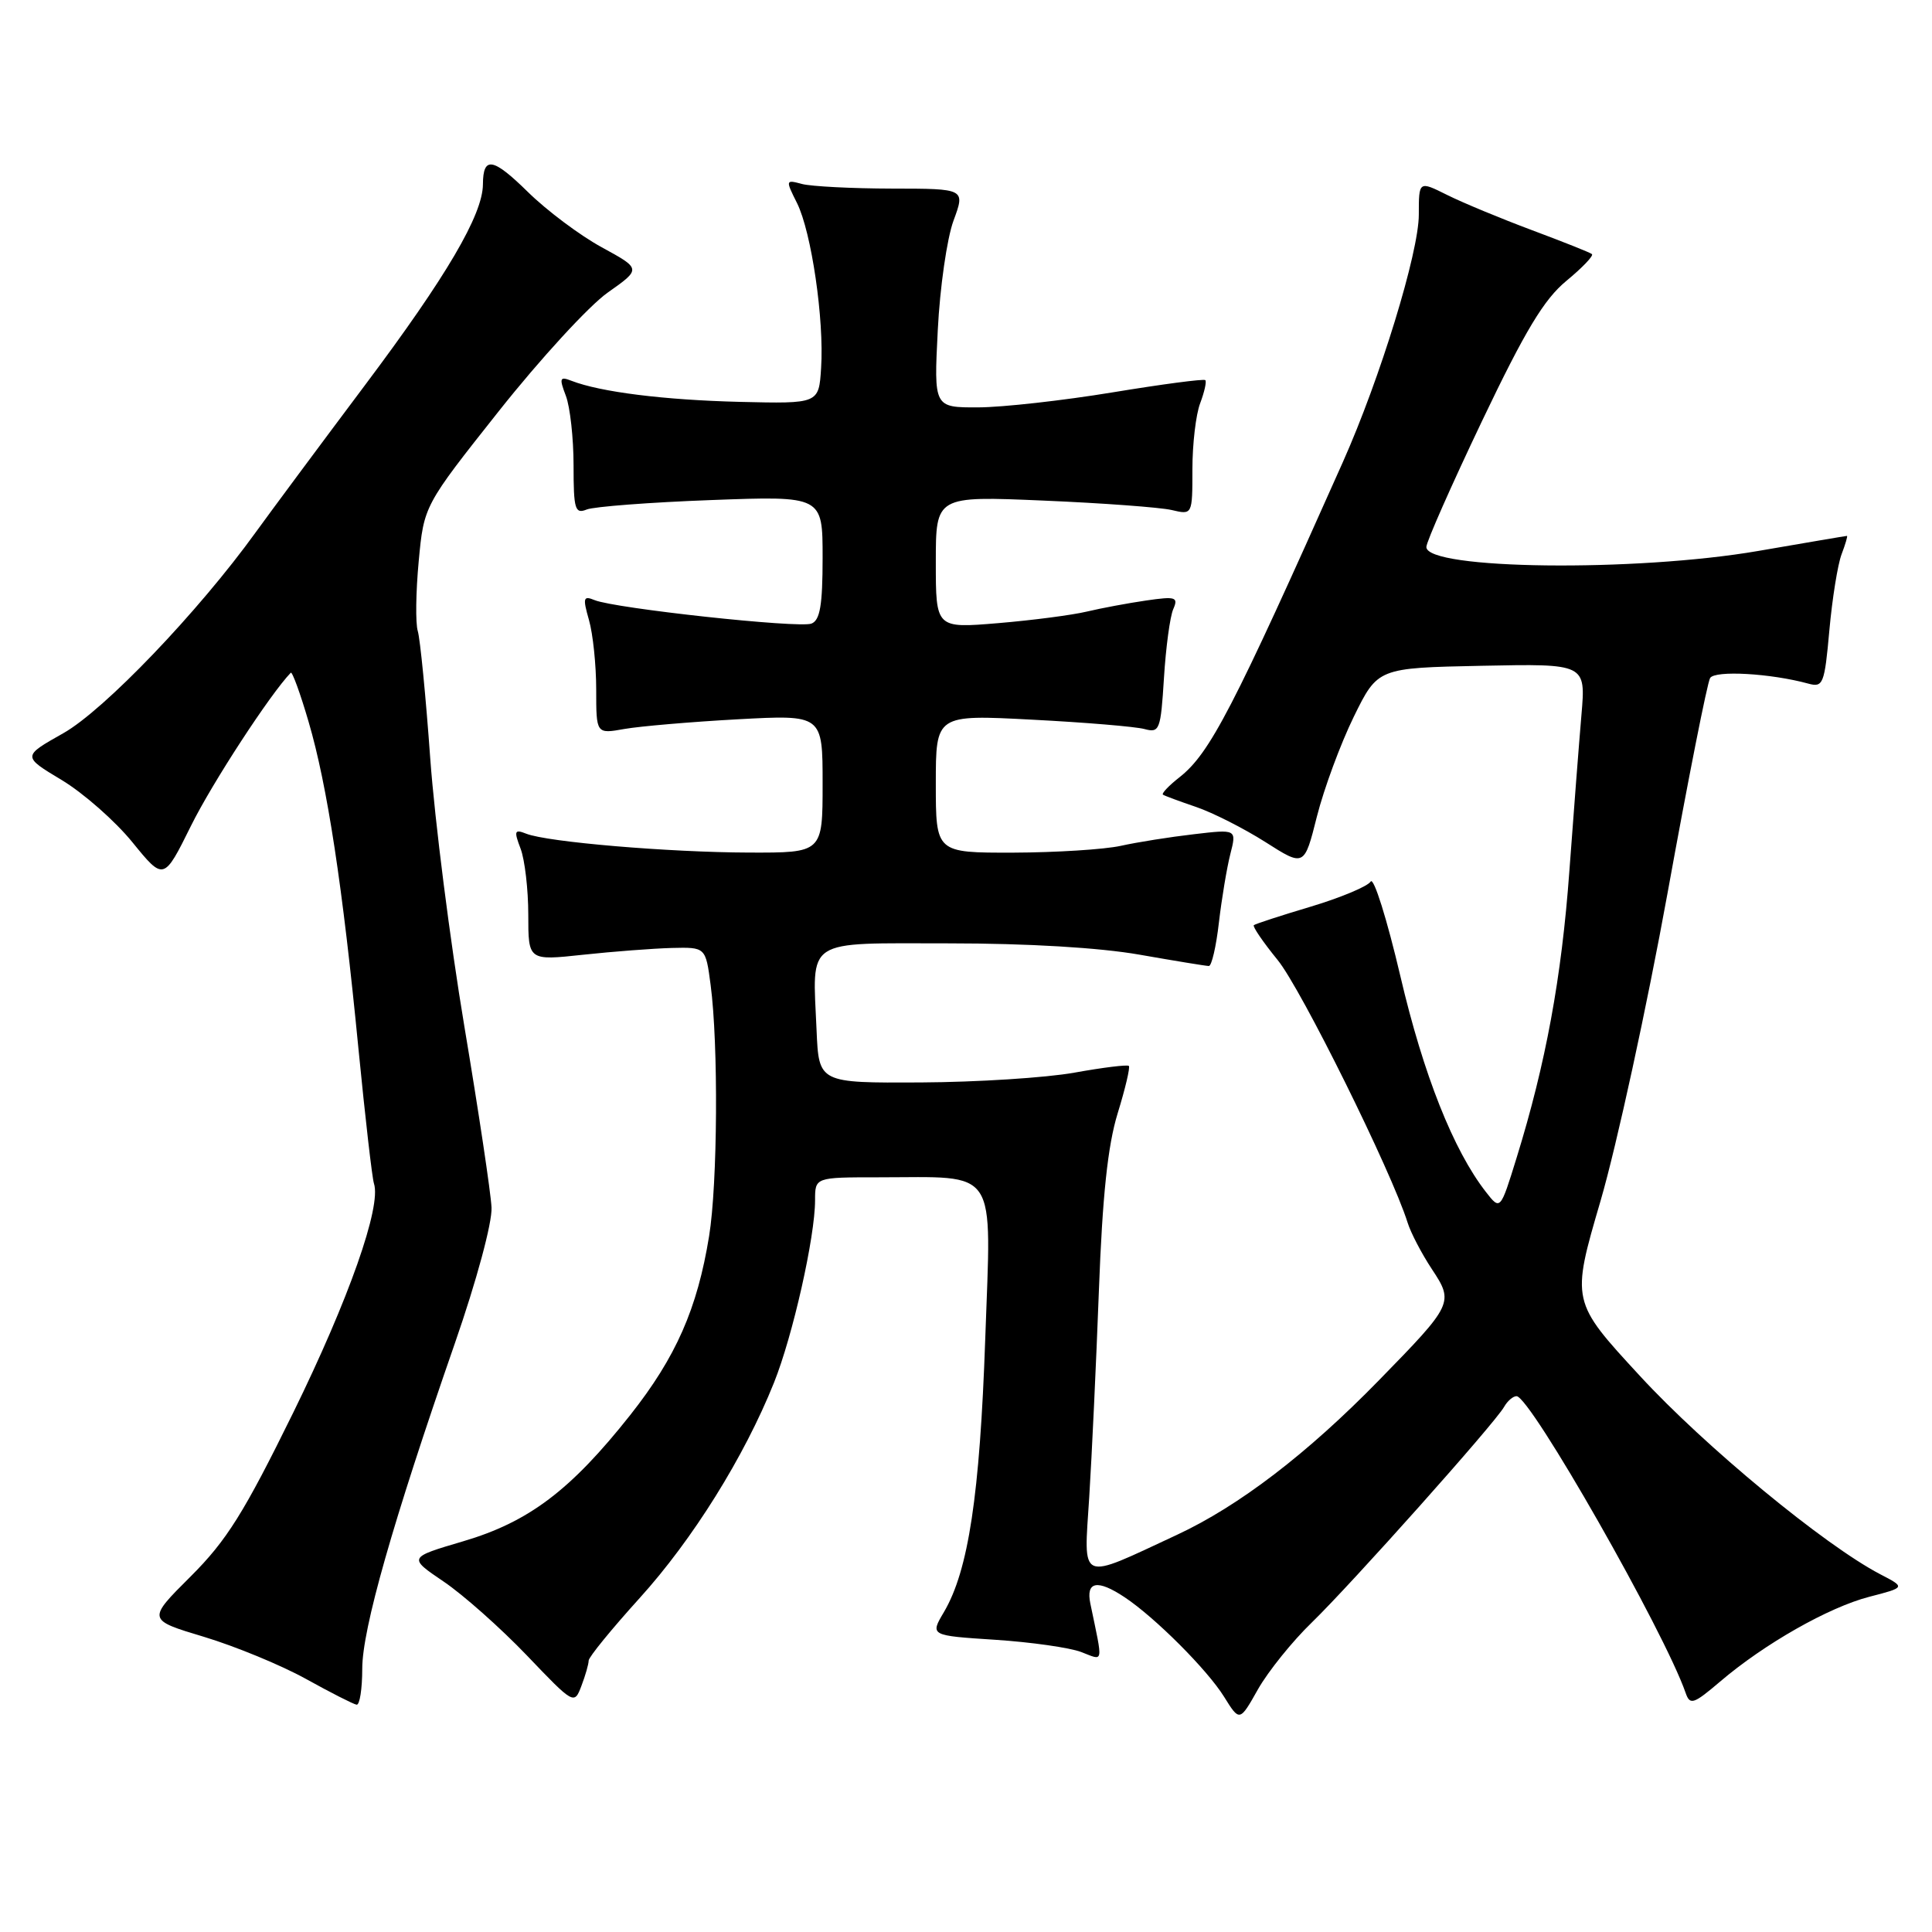 <?xml version="1.0" encoding="UTF-8" standalone="no"?>
<!DOCTYPE svg PUBLIC "-//W3C//DTD SVG 1.1//EN" "http://www.w3.org/Graphics/SVG/1.1/DTD/svg11.dtd" >
<svg xmlns="http://www.w3.org/2000/svg" xmlns:xlink="http://www.w3.org/1999/xlink" version="1.1" viewBox="0 0 256 256">
 <g >
 <path fill="currentColor"
d=" M 173.83 214.98 C 179.07 209.89 198.07 188.60 199.30 186.42 C 199.74 185.64 200.48 185.00 200.95 185.00 C 202.77 185.00 220.54 216.19 223.36 224.33 C 223.93 225.97 224.40 225.82 227.91 222.83 C 233.79 217.81 242.32 212.97 247.70 211.58 C 252.50 210.34 252.50 210.34 249.13 208.59 C 241.74 204.73 225.92 191.68 217.30 182.32 C 208.18 172.44 208.18 172.44 212.09 159.09 C 214.23 151.75 218.22 133.40 220.96 118.33 C 223.69 103.25 226.23 90.43 226.60 89.84 C 227.24 88.80 234.63 89.22 239.60 90.58 C 241.57 91.12 241.76 90.66 242.40 83.52 C 242.78 79.32 243.51 74.78 244.02 73.44 C 244.53 72.10 244.85 71.00 244.73 71.01 C 244.60 71.01 239.32 71.91 233.00 73.00 C 216.73 75.81 189.00 75.48 189.00 72.48 C 189.00 71.80 192.32 64.30 196.37 55.80 C 202.11 43.77 204.59 39.66 207.56 37.21 C 209.67 35.47 211.19 33.88 210.94 33.67 C 210.70 33.46 207.12 32.04 203.00 30.50 C 198.88 28.96 193.81 26.86 191.75 25.83 C 188.00 23.96 188.00 23.96 188.00 28.44 C 188.00 33.45 182.88 50.14 177.94 61.22 C 163.37 93.92 160.32 99.82 156.29 102.99 C 154.86 104.11 153.88 105.15 154.10 105.30 C 154.32 105.45 156.30 106.18 158.50 106.93 C 160.70 107.68 164.82 109.77 167.66 111.57 C 172.82 114.86 172.82 114.86 174.50 108.18 C 175.43 104.51 177.62 98.58 179.37 95.00 C 182.56 88.50 182.56 88.50 196.34 88.22 C 210.13 87.94 210.13 87.94 209.55 94.72 C 209.23 98.45 208.51 107.76 207.95 115.41 C 206.92 129.56 204.82 140.94 200.95 153.44 C 198.80 160.39 198.80 160.39 196.89 157.94 C 192.59 152.43 188.61 142.41 185.56 129.36 C 183.79 121.81 182.02 116.16 181.62 116.81 C 181.22 117.45 177.66 118.94 173.70 120.13 C 169.74 121.31 166.34 122.42 166.14 122.59 C 165.94 122.75 167.36 124.83 169.29 127.20 C 172.39 130.98 184.40 155.26 186.51 161.99 C 186.93 163.35 188.39 166.14 189.74 168.18 C 192.66 172.59 192.55 172.83 182.73 182.88 C 173.23 192.62 164.15 199.56 155.94 203.38 C 142.81 209.49 143.60 209.83 144.33 198.37 C 144.67 192.94 145.25 180.62 145.61 171.00 C 146.08 158.44 146.78 151.82 148.09 147.54 C 149.10 144.27 149.77 141.43 149.58 141.24 C 149.39 141.05 146.14 141.45 142.37 142.13 C 138.59 142.81 129.43 143.39 122.00 143.43 C 108.50 143.50 108.50 143.50 108.20 136.52 C 107.67 124.17 106.40 125.00 125.77 125.00 C 136.17 125.00 145.72 125.57 151.00 126.50 C 155.68 127.32 159.81 128.00 160.18 128.00 C 160.55 128.00 161.15 125.41 161.51 122.25 C 161.88 119.09 162.56 115.01 163.02 113.19 C 163.87 109.87 163.87 109.87 158.19 110.54 C 155.06 110.90 150.70 111.59 148.50 112.08 C 146.30 112.56 139.89 112.96 134.25 112.98 C 124.00 113.00 124.00 113.00 124.00 103.85 C 124.00 94.69 124.00 94.69 136.75 95.36 C 143.76 95.72 150.46 96.28 151.64 96.60 C 153.65 97.14 153.80 96.75 154.23 89.84 C 154.48 85.80 155.03 81.70 155.46 80.72 C 156.16 79.12 155.80 79.00 151.87 79.57 C 149.47 79.92 145.93 80.58 144.00 81.04 C 142.07 81.50 136.79 82.19 132.25 82.57 C 124.00 83.26 124.00 83.26 124.00 74.49 C 124.00 65.72 124.00 65.72 138.25 66.33 C 146.09 66.66 153.74 67.23 155.25 67.58 C 158.00 68.23 158.00 68.23 158.00 62.18 C 158.00 58.85 158.46 54.91 159.03 53.43 C 159.59 51.94 159.90 50.57 159.71 50.37 C 159.51 50.18 153.99 50.91 147.43 51.99 C 140.87 53.07 132.85 53.97 129.62 53.98 C 123.74 54.00 123.74 54.00 124.26 43.75 C 124.54 38.11 125.48 31.59 126.34 29.25 C 127.91 25.00 127.91 25.00 118.21 24.99 C 112.87 24.98 107.50 24.70 106.27 24.38 C 104.09 23.79 104.07 23.84 105.61 26.91 C 107.52 30.75 109.22 42.35 108.80 48.77 C 108.50 53.50 108.50 53.50 98.00 53.25 C 87.99 53.00 79.57 51.95 75.73 50.46 C 74.17 49.85 74.08 50.09 74.98 52.45 C 75.54 53.92 76.00 58.07 76.00 61.67 C 76.00 67.50 76.19 68.14 77.75 67.51 C 78.71 67.13 86.14 66.56 94.25 66.26 C 109.00 65.71 109.00 65.71 109.00 73.89 C 109.00 80.19 108.66 82.19 107.52 82.63 C 105.86 83.27 81.48 80.62 78.79 79.52 C 77.29 78.90 77.20 79.21 78.04 82.15 C 78.57 83.99 79.00 88.14 79.00 91.37 C 79.00 97.26 79.00 97.26 82.75 96.59 C 84.81 96.23 91.56 95.65 97.75 95.31 C 109.00 94.70 109.00 94.70 109.00 103.85 C 109.00 113.00 109.00 113.00 99.25 112.97 C 88.62 112.94 72.54 111.58 69.73 110.47 C 68.17 109.85 68.08 110.09 68.98 112.45 C 69.54 113.92 70.00 117.87 70.00 121.21 C 70.00 127.29 70.00 127.29 77.25 126.51 C 81.24 126.08 86.53 125.68 89.00 125.61 C 93.50 125.50 93.50 125.50 94.16 130.50 C 95.20 138.33 95.09 156.86 93.96 163.79 C 92.40 173.41 89.57 179.83 83.51 187.50 C 75.62 197.47 70.06 201.67 61.37 204.23 C 54.08 206.38 54.08 206.38 58.79 209.57 C 61.38 211.32 66.33 215.72 69.79 219.33 C 76.04 225.87 76.09 225.90 77.04 223.39 C 77.57 222.00 78.00 220.50 78.00 220.04 C 78.00 219.58 81.04 215.86 84.75 211.76 C 91.77 204.01 98.61 193.06 102.55 183.23 C 105.05 177.00 108.00 163.90 108.00 159.04 C 108.00 156.00 108.00 156.00 116.37 156.00 C 132.47 156.00 131.35 154.31 130.55 177.40 C 129.83 198.14 128.32 208.09 125.08 213.60 C 123.23 216.72 123.23 216.72 131.87 217.28 C 136.61 217.59 141.74 218.32 143.26 218.90 C 146.30 220.06 146.18 220.68 144.48 212.50 C 143.86 209.53 145.41 209.24 149.03 211.65 C 153.06 214.33 159.97 221.25 162.19 224.82 C 164.26 228.15 164.26 228.15 166.70 223.82 C 168.05 221.45 171.26 217.46 173.83 214.98 Z  M 48.00 221.11 C 48.00 215.88 52.02 201.75 60.27 178.00 C 63.16 169.68 65.23 162.01 65.13 160.00 C 65.04 158.07 63.42 147.28 61.53 136.00 C 59.64 124.72 57.61 108.75 57.01 100.50 C 56.42 92.25 55.67 84.66 55.36 83.63 C 55.04 82.60 55.10 78.44 55.48 74.38 C 56.17 67.00 56.17 67.00 66.11 54.46 C 71.57 47.57 78.06 40.51 80.51 38.78 C 84.98 35.63 84.98 35.63 79.74 32.77 C 76.86 31.20 72.45 27.90 69.94 25.43 C 65.32 20.89 64.01 20.66 63.99 24.42 C 63.97 28.45 59.16 36.64 48.38 51.01 C 42.40 58.99 35.88 67.77 33.90 70.51 C 26.29 81.06 13.82 94.09 8.38 97.16 C 2.95 100.22 2.95 100.22 8.18 103.36 C 11.05 105.09 15.27 108.80 17.55 111.61 C 21.70 116.71 21.70 116.71 25.32 109.40 C 28.12 103.74 35.81 91.96 38.53 89.14 C 38.72 88.95 39.79 91.87 40.89 95.64 C 43.37 104.08 45.40 117.39 47.50 139.00 C 48.39 148.07 49.31 156.09 49.55 156.82 C 50.56 159.85 46.22 172.16 38.87 187.15 C 32.33 200.46 30.05 204.11 25.26 208.89 C 19.50 214.63 19.50 214.63 27.03 216.89 C 31.17 218.14 37.24 220.64 40.53 222.46 C 43.81 224.28 46.84 225.82 47.25 225.88 C 47.66 225.95 48.00 223.80 48.00 221.11 Z "/>
</g>
</svg>